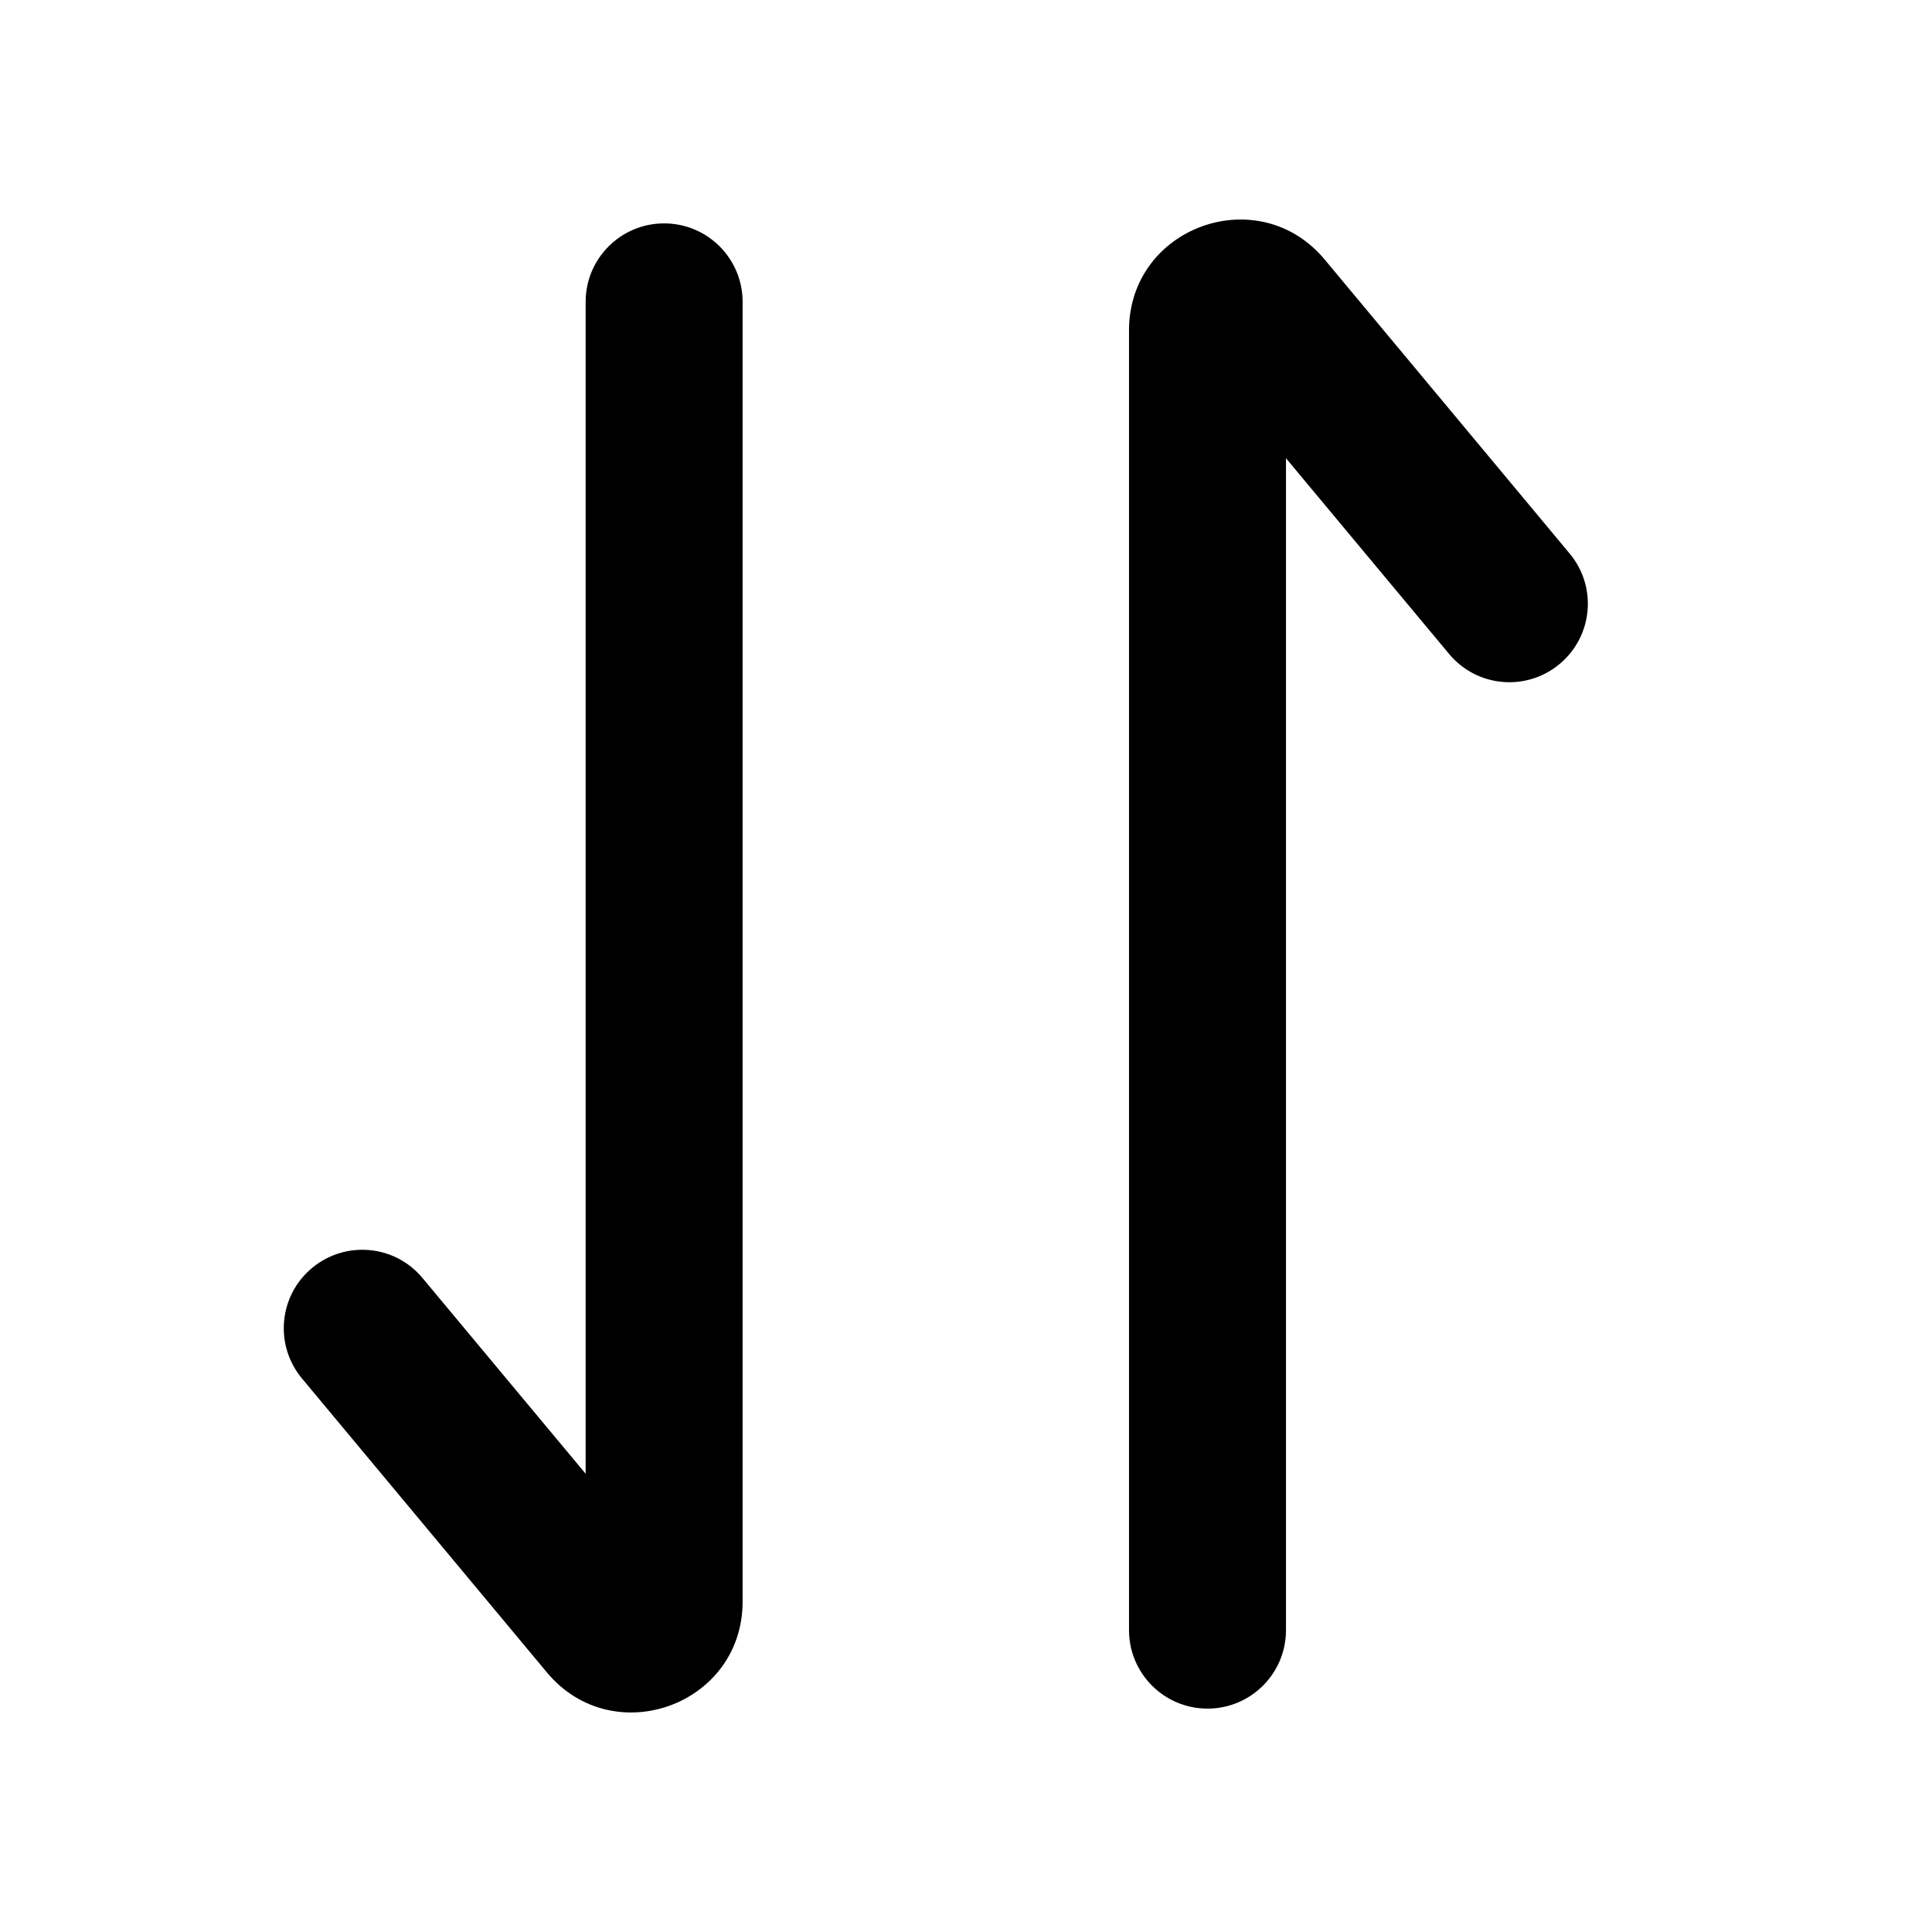 <svg xmlns="http://www.w3.org/2000/svg" width="16" height="16" viewBox="0 0 16 16"><path fill-rule="evenodd" d="M10.971 2.15C10.422 1.491 9.35 1.879 9.35 2.736V13.5C9.35 13.859 9.641 14.15 10 14.15C10.359 14.15 10.65 13.859 10.65 13.5V3.795L12.001 5.416C12.231 5.692 12.64 5.729 12.916 5.499C13.192 5.269 13.229 4.859 12.999 4.584L10.971 2.15Z" clip-rule="evenodd"/><path d="M5.5 1.85C5.859 1.85 6.15 2.141 6.15 2.5V13.264C6.15 14.121 5.078 14.509 4.529 13.85L2.501 11.416C2.271 11.14 2.308 10.731 2.584 10.501C2.86 10.271 3.27 10.308 3.499 10.584L4.85 12.205V2.5C4.85 2.141 5.141 1.85 5.5 1.85Z"/></svg>
